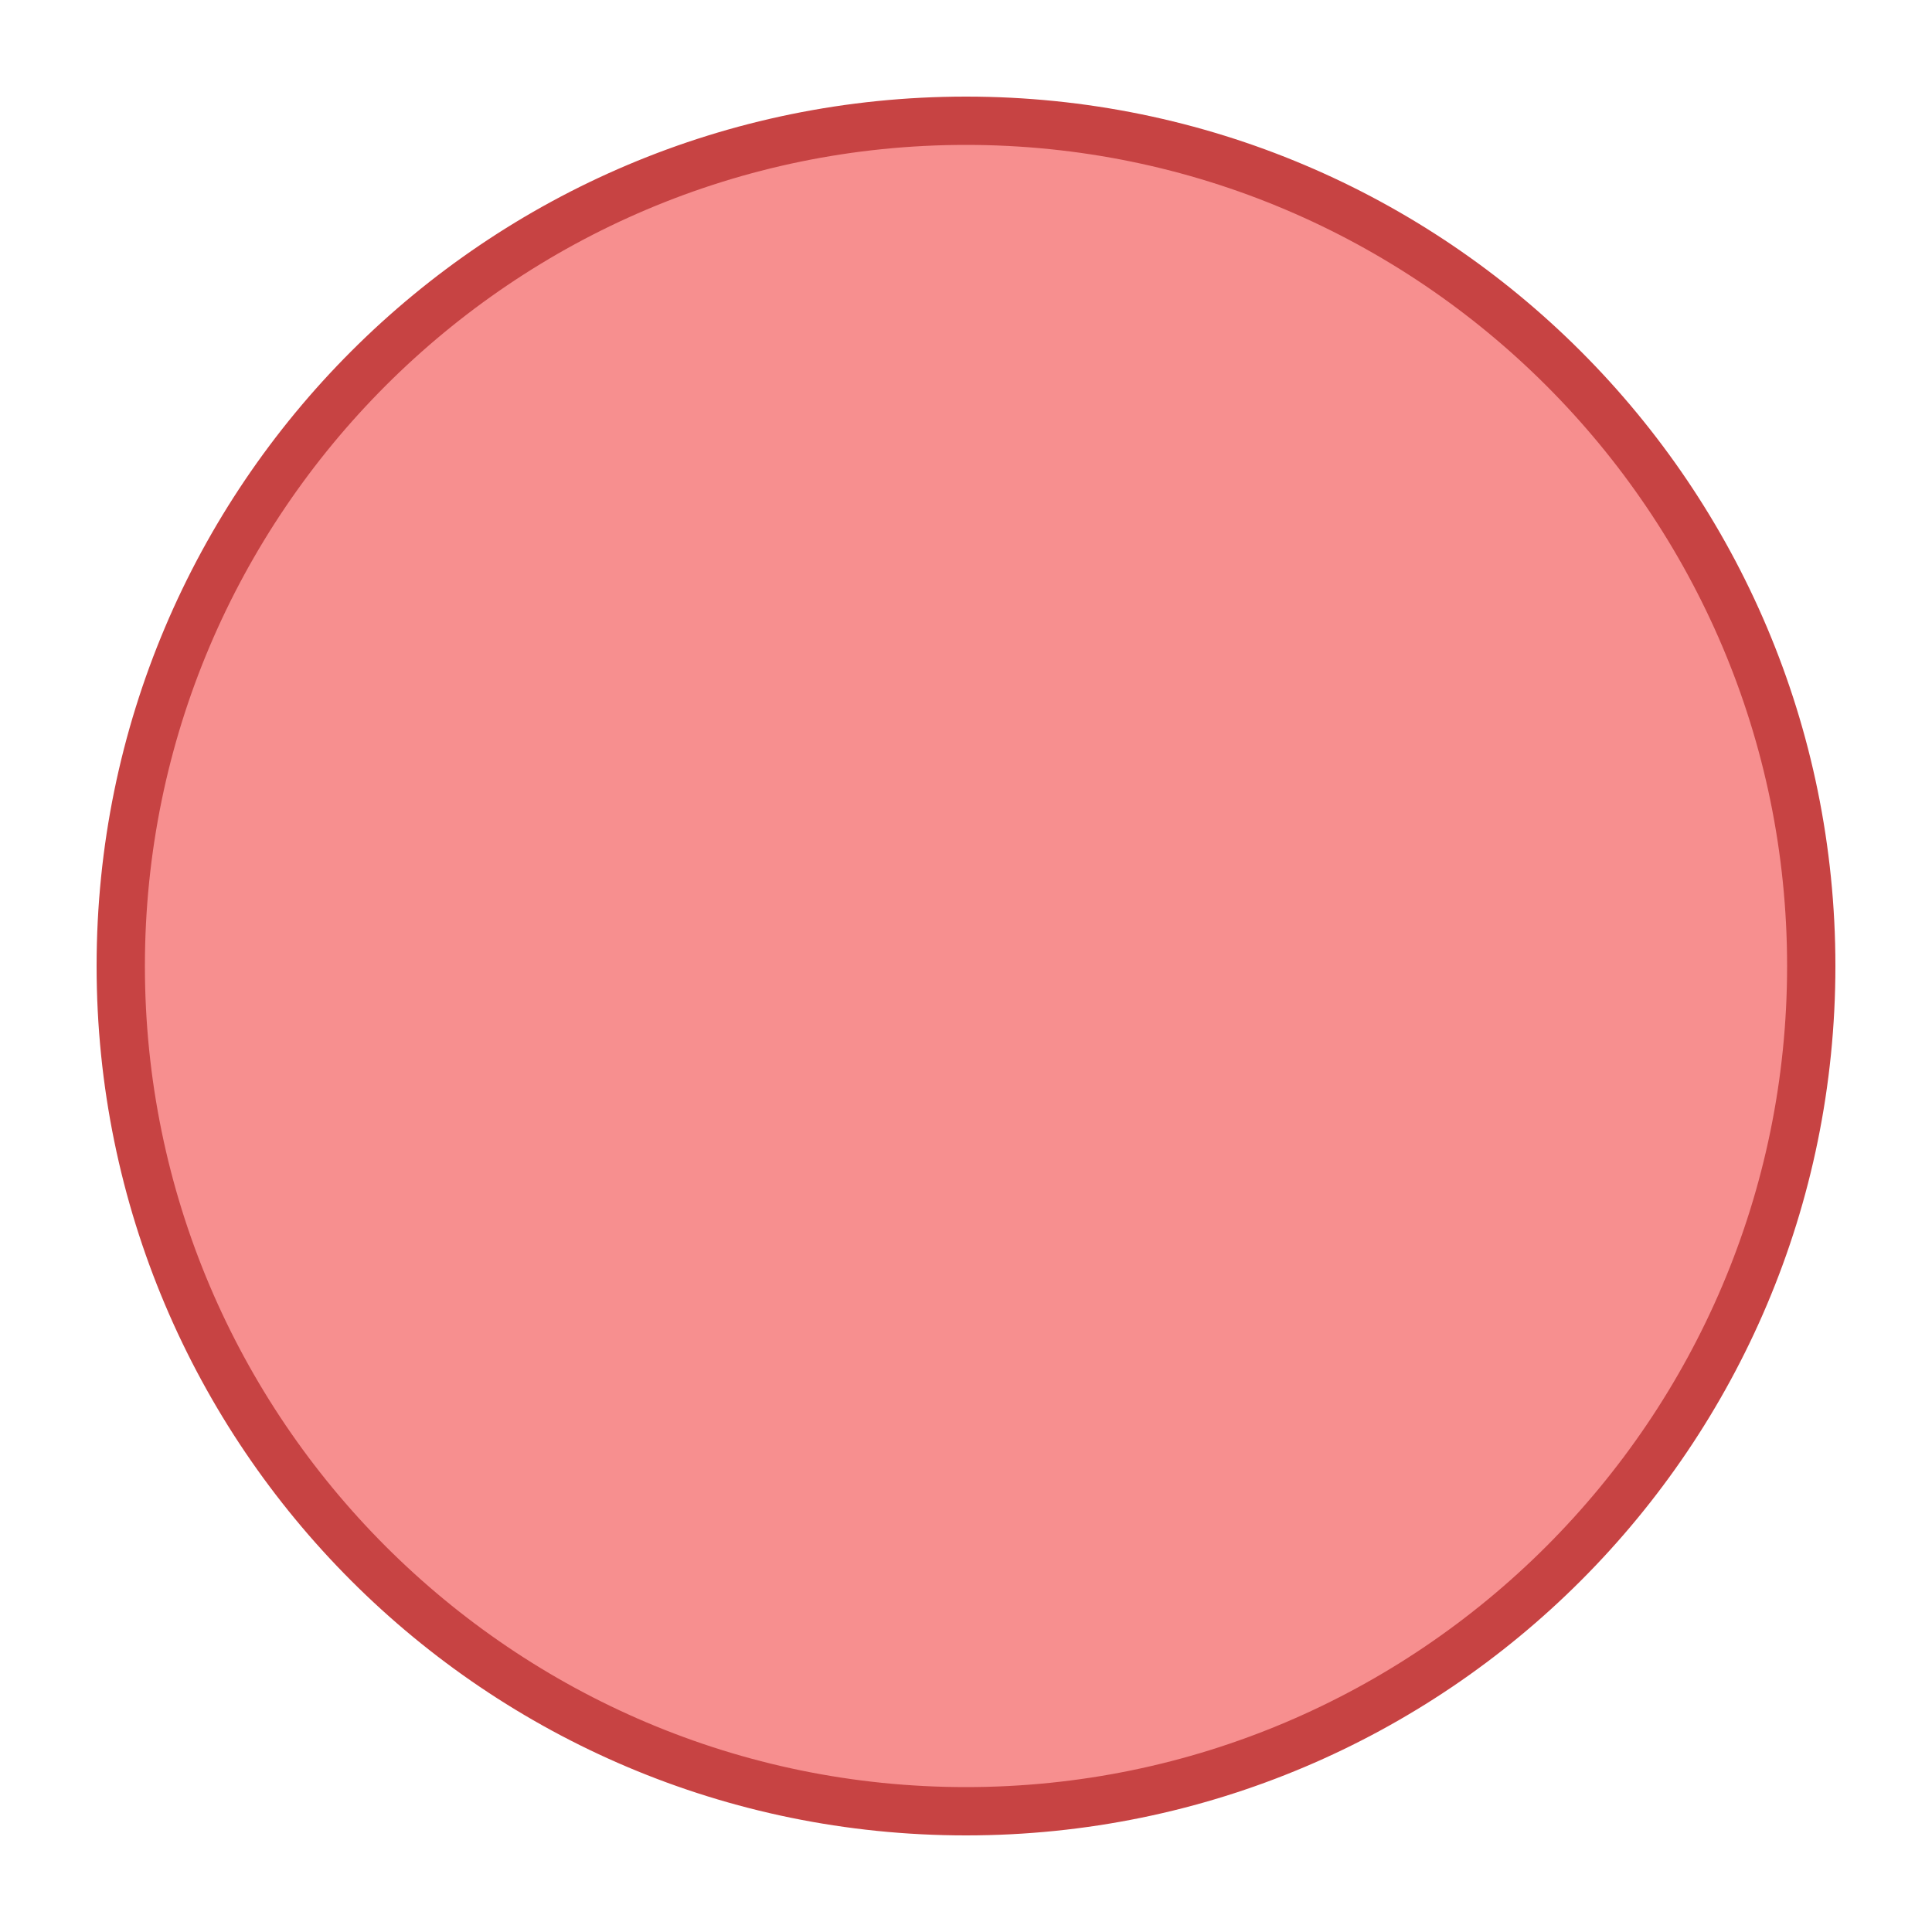 <svg viewBox="0 0 40 40" xmlns="http://www.w3.org/2000/svg"><path d="M20 37.5c-9.649 0-17.5-7.851-17.5-17.5S10.351 2.5 20 2.5 37.5 10.351 37.5 20 29.649 37.5 20 37.5z" fill="#f78f8f"></path><path d="M20 3c9.374 0 17 7.626 17 17 0 9.374-7.626 17-17 17S3 29.374 3 20c0-9.374 7.626-17 17-17m0-1C10.059 2 2 10.059 2 20s8.059 18 18 18 18-8.059 18-18S29.941 2 20 2z" fill="#c74343"></path></svg>